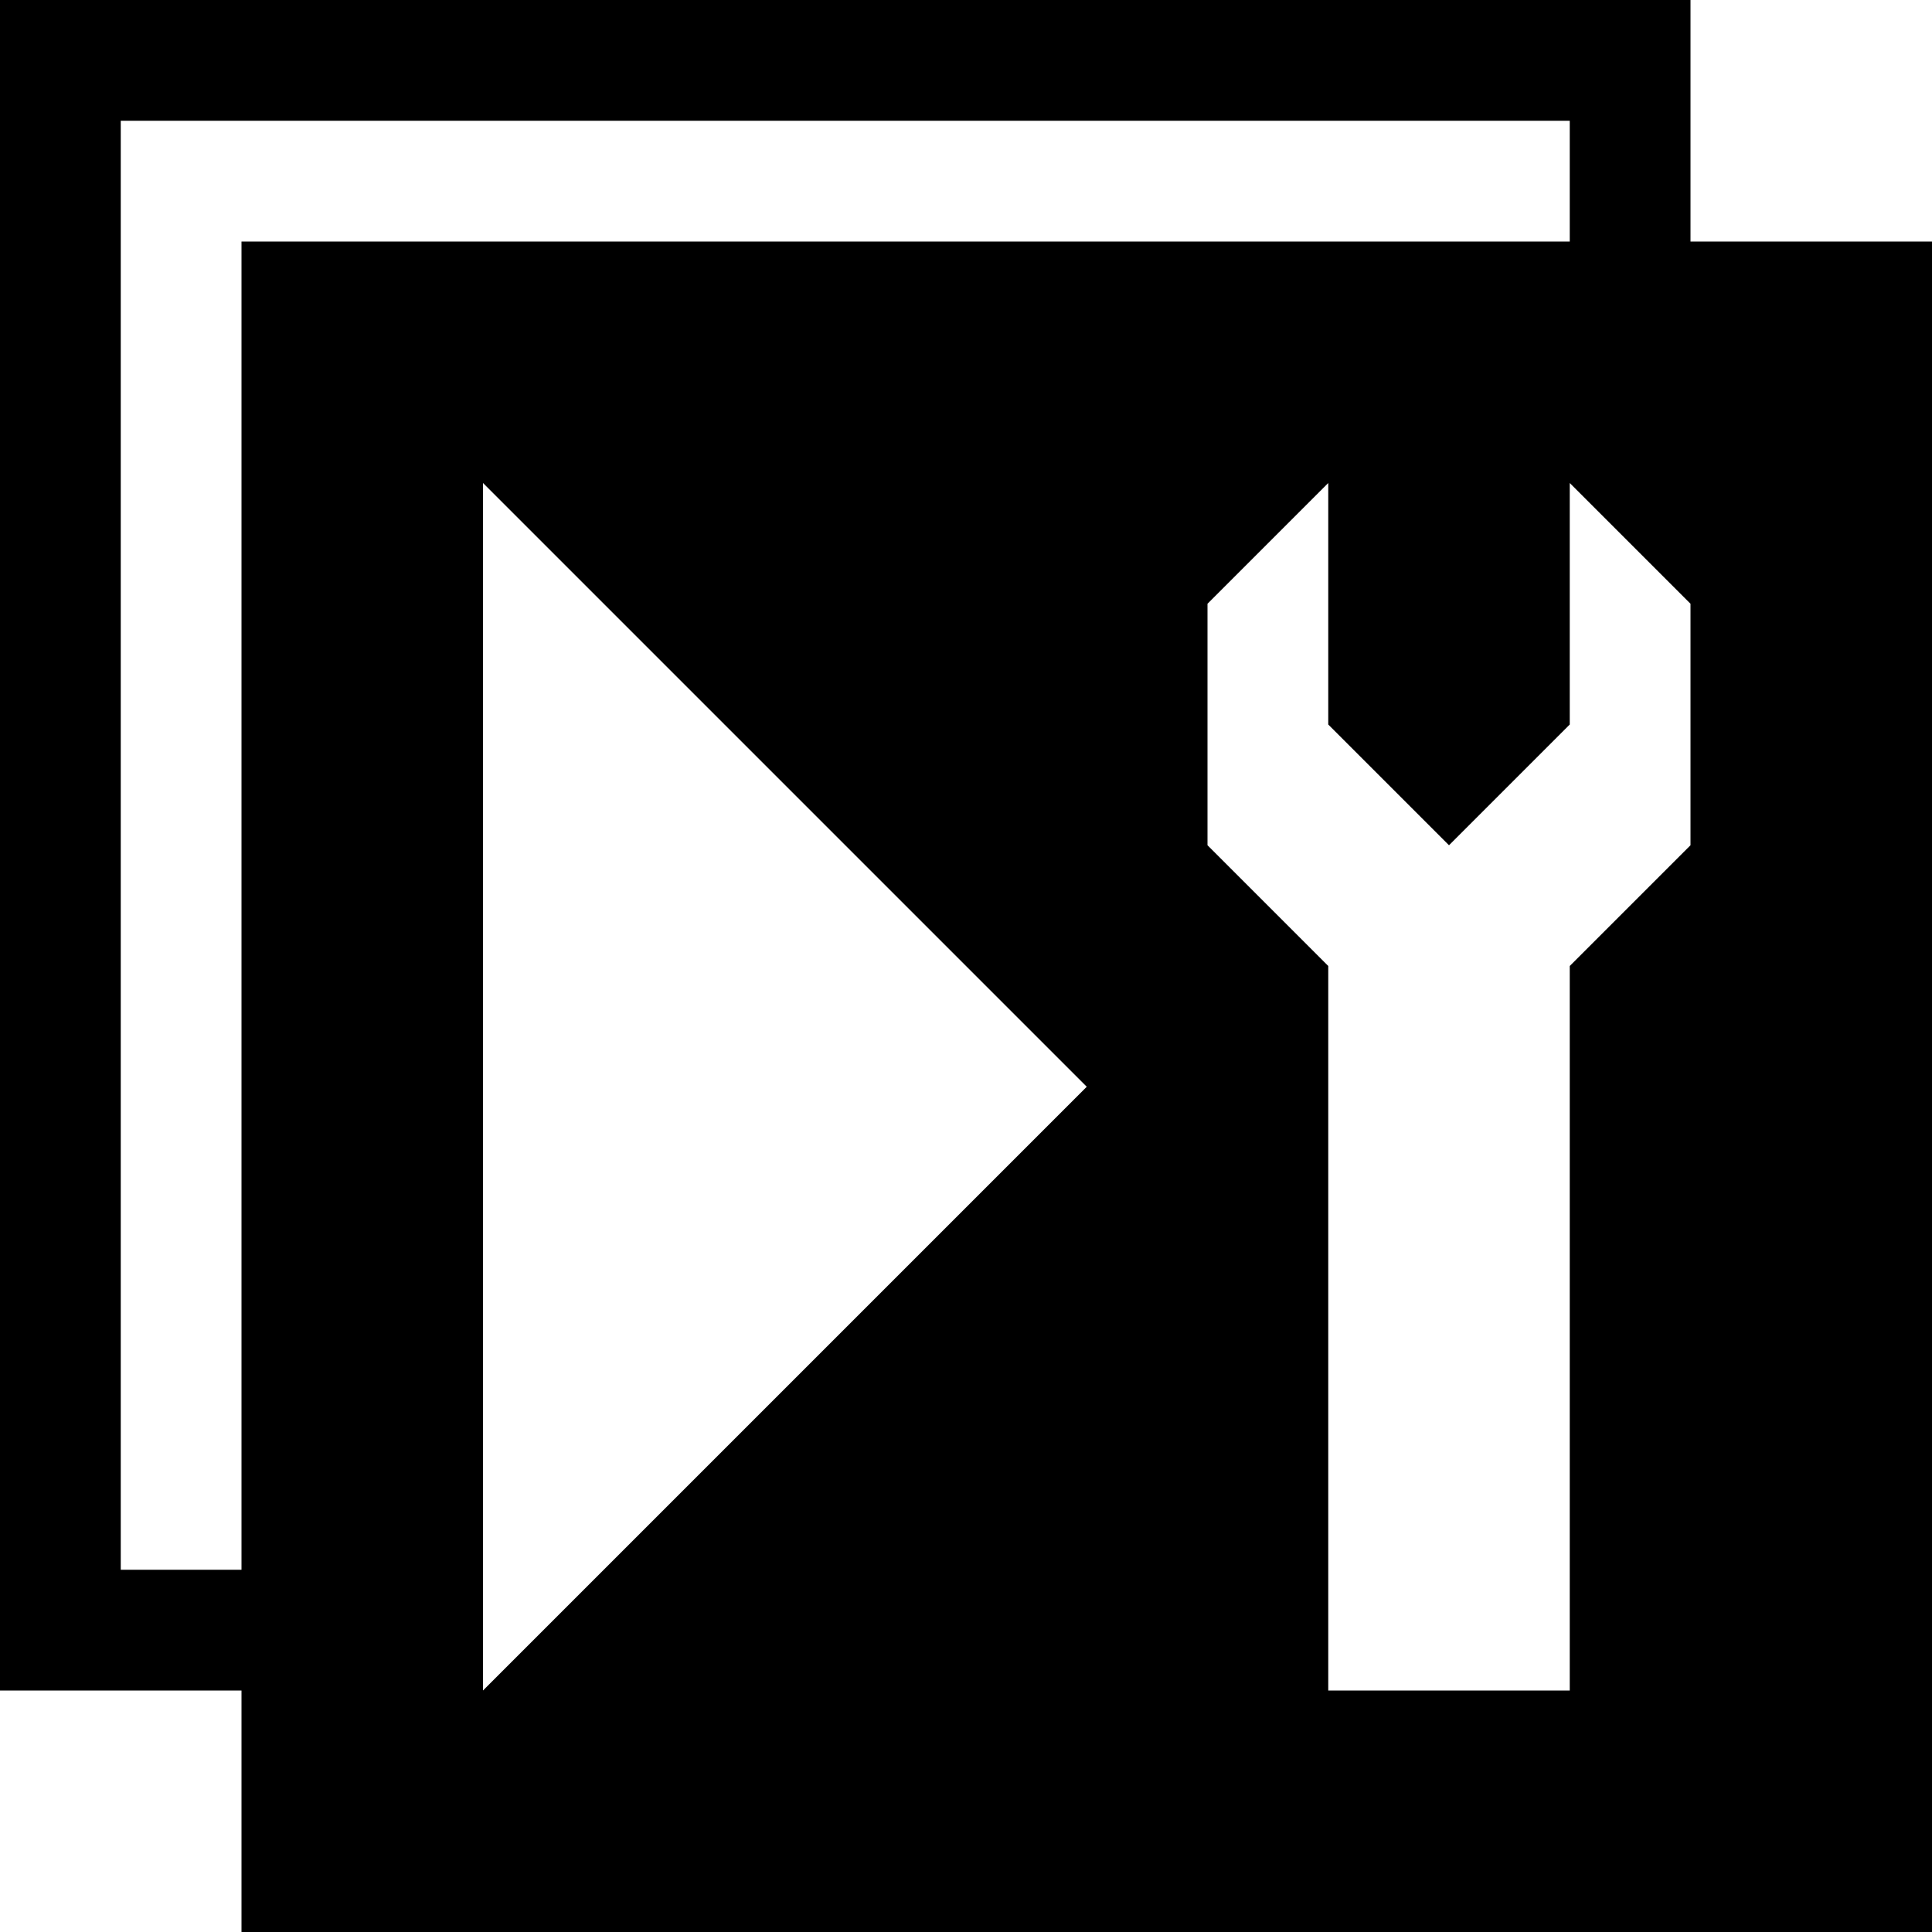 <?xml version="1.0" encoding="utf-8"?>
<!-- Generator: Adobe Illustrator 24.2.1, SVG Export Plug-In . SVG Version: 6.00 Build 0)  -->
<svg version="1.1" id="Layer_1" xmlns="http://www.w3.org/2000/svg" xmlns:xlink="http://www.w3.org/1999/xlink" x="0px" y="0px"
	 viewBox="0 0 16 16" style="enable-background:new 0 0 16 16;" xml:space="preserve">
<path d="M14,2V0H0v14h2v2h14V2H14z M2,13H1V1h12v1H2V13z M4,14V4l5,5L4,14z M14,7l-1,1v6h-2V8l-1-1V5l1-1v2l1,1l1-1V4l1,1V7z"/>
</svg>
